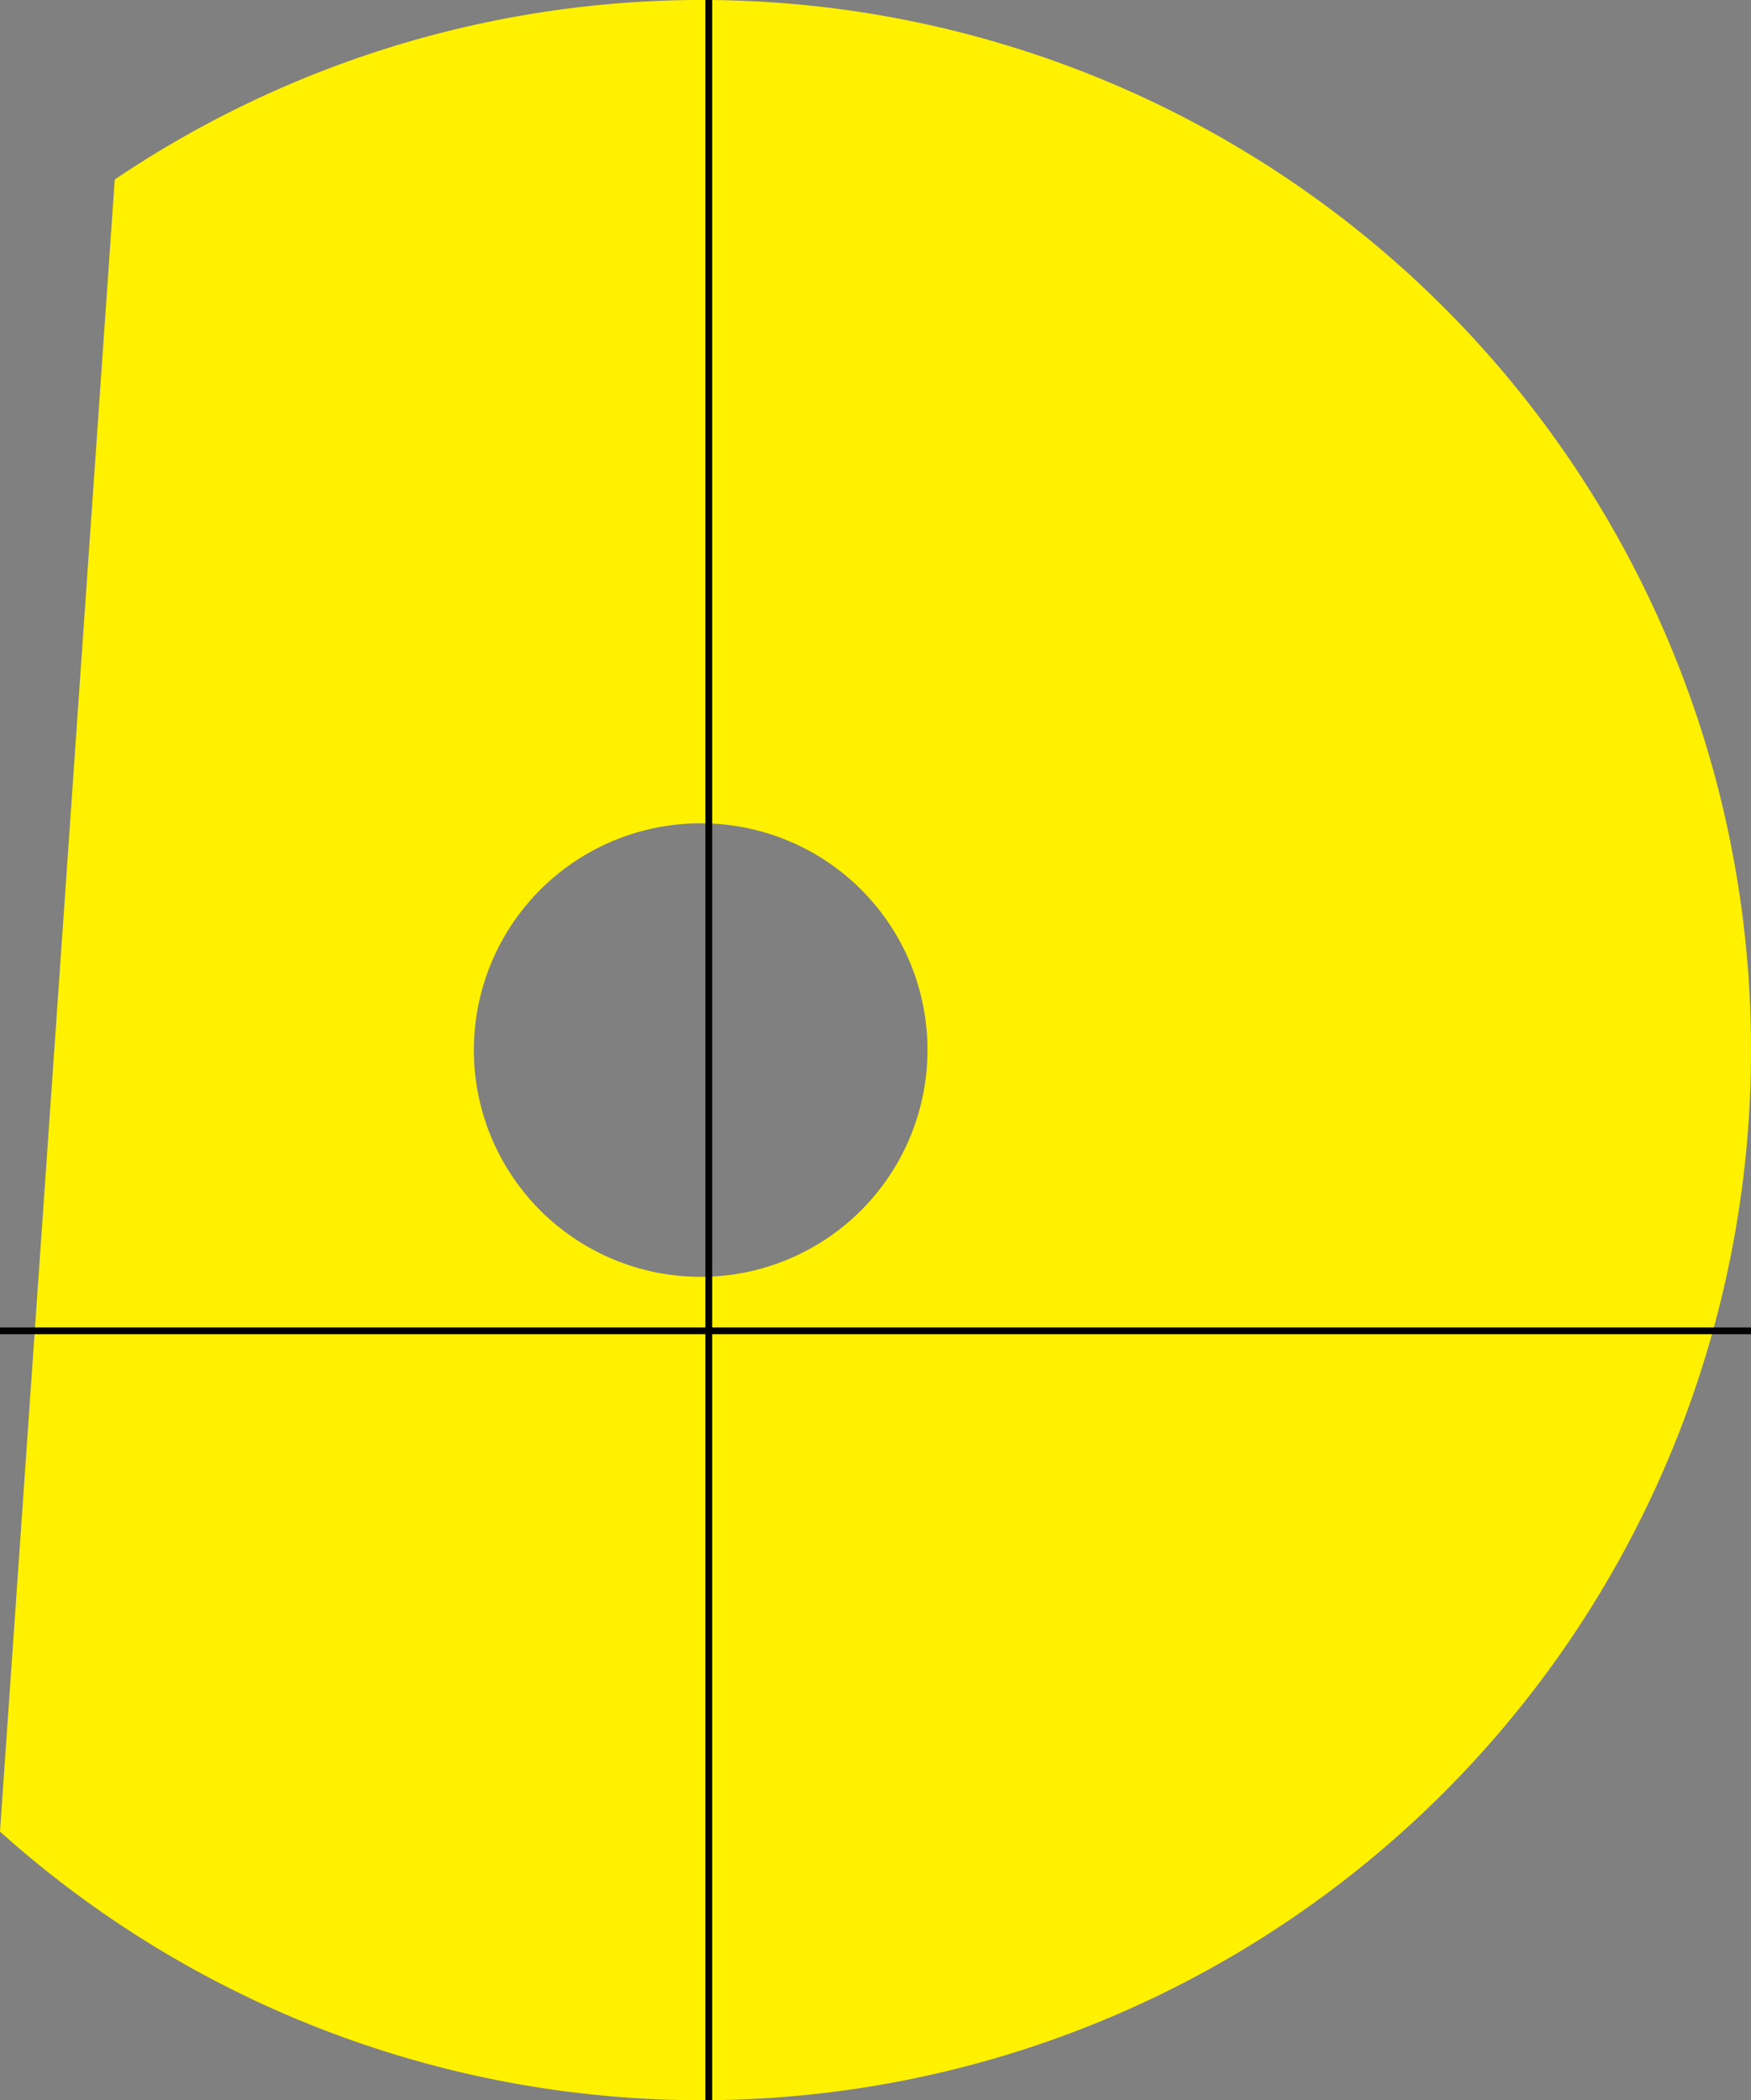 <svg xmlns="http://www.w3.org/2000/svg" viewBox="0 0 129.7 155.6"><rect x="0" y="0" width="129.7" height="155.6" fill="#808080" stroke="none"/><defs><style>.cls-1{fill:#fff100;}.cls-2{fill:none;stroke:#000;stroke-miterlimit:10;stroke-width:0.5px;}</style></defs><title>selected</title><g id="레이어_1" data-name="레이어 1"><path class="cls-1" d="M68.7,77.8A16.8,16.8,0,1,1,51.9,61,16.77,16.77,0,0,1,68.7,77.8m61,0A77.72,77.72,0,0,0,8.5,13.3L0,135.7A77.75,77.75,0,0,0,129.7,77.8"/></g><g id="Layer_2" data-name="Layer 2"><rect class="cls-2" x="-547.5" y="-601.4" width="1000" height="1000"/><line class="cls-2" x1="-547.5" y1="98.6" x2="452.5" y2="98.6"/><line class="cls-2" x1="52.5" y1="-601.4" x2="52.5" y2="398.6"/></g></svg>